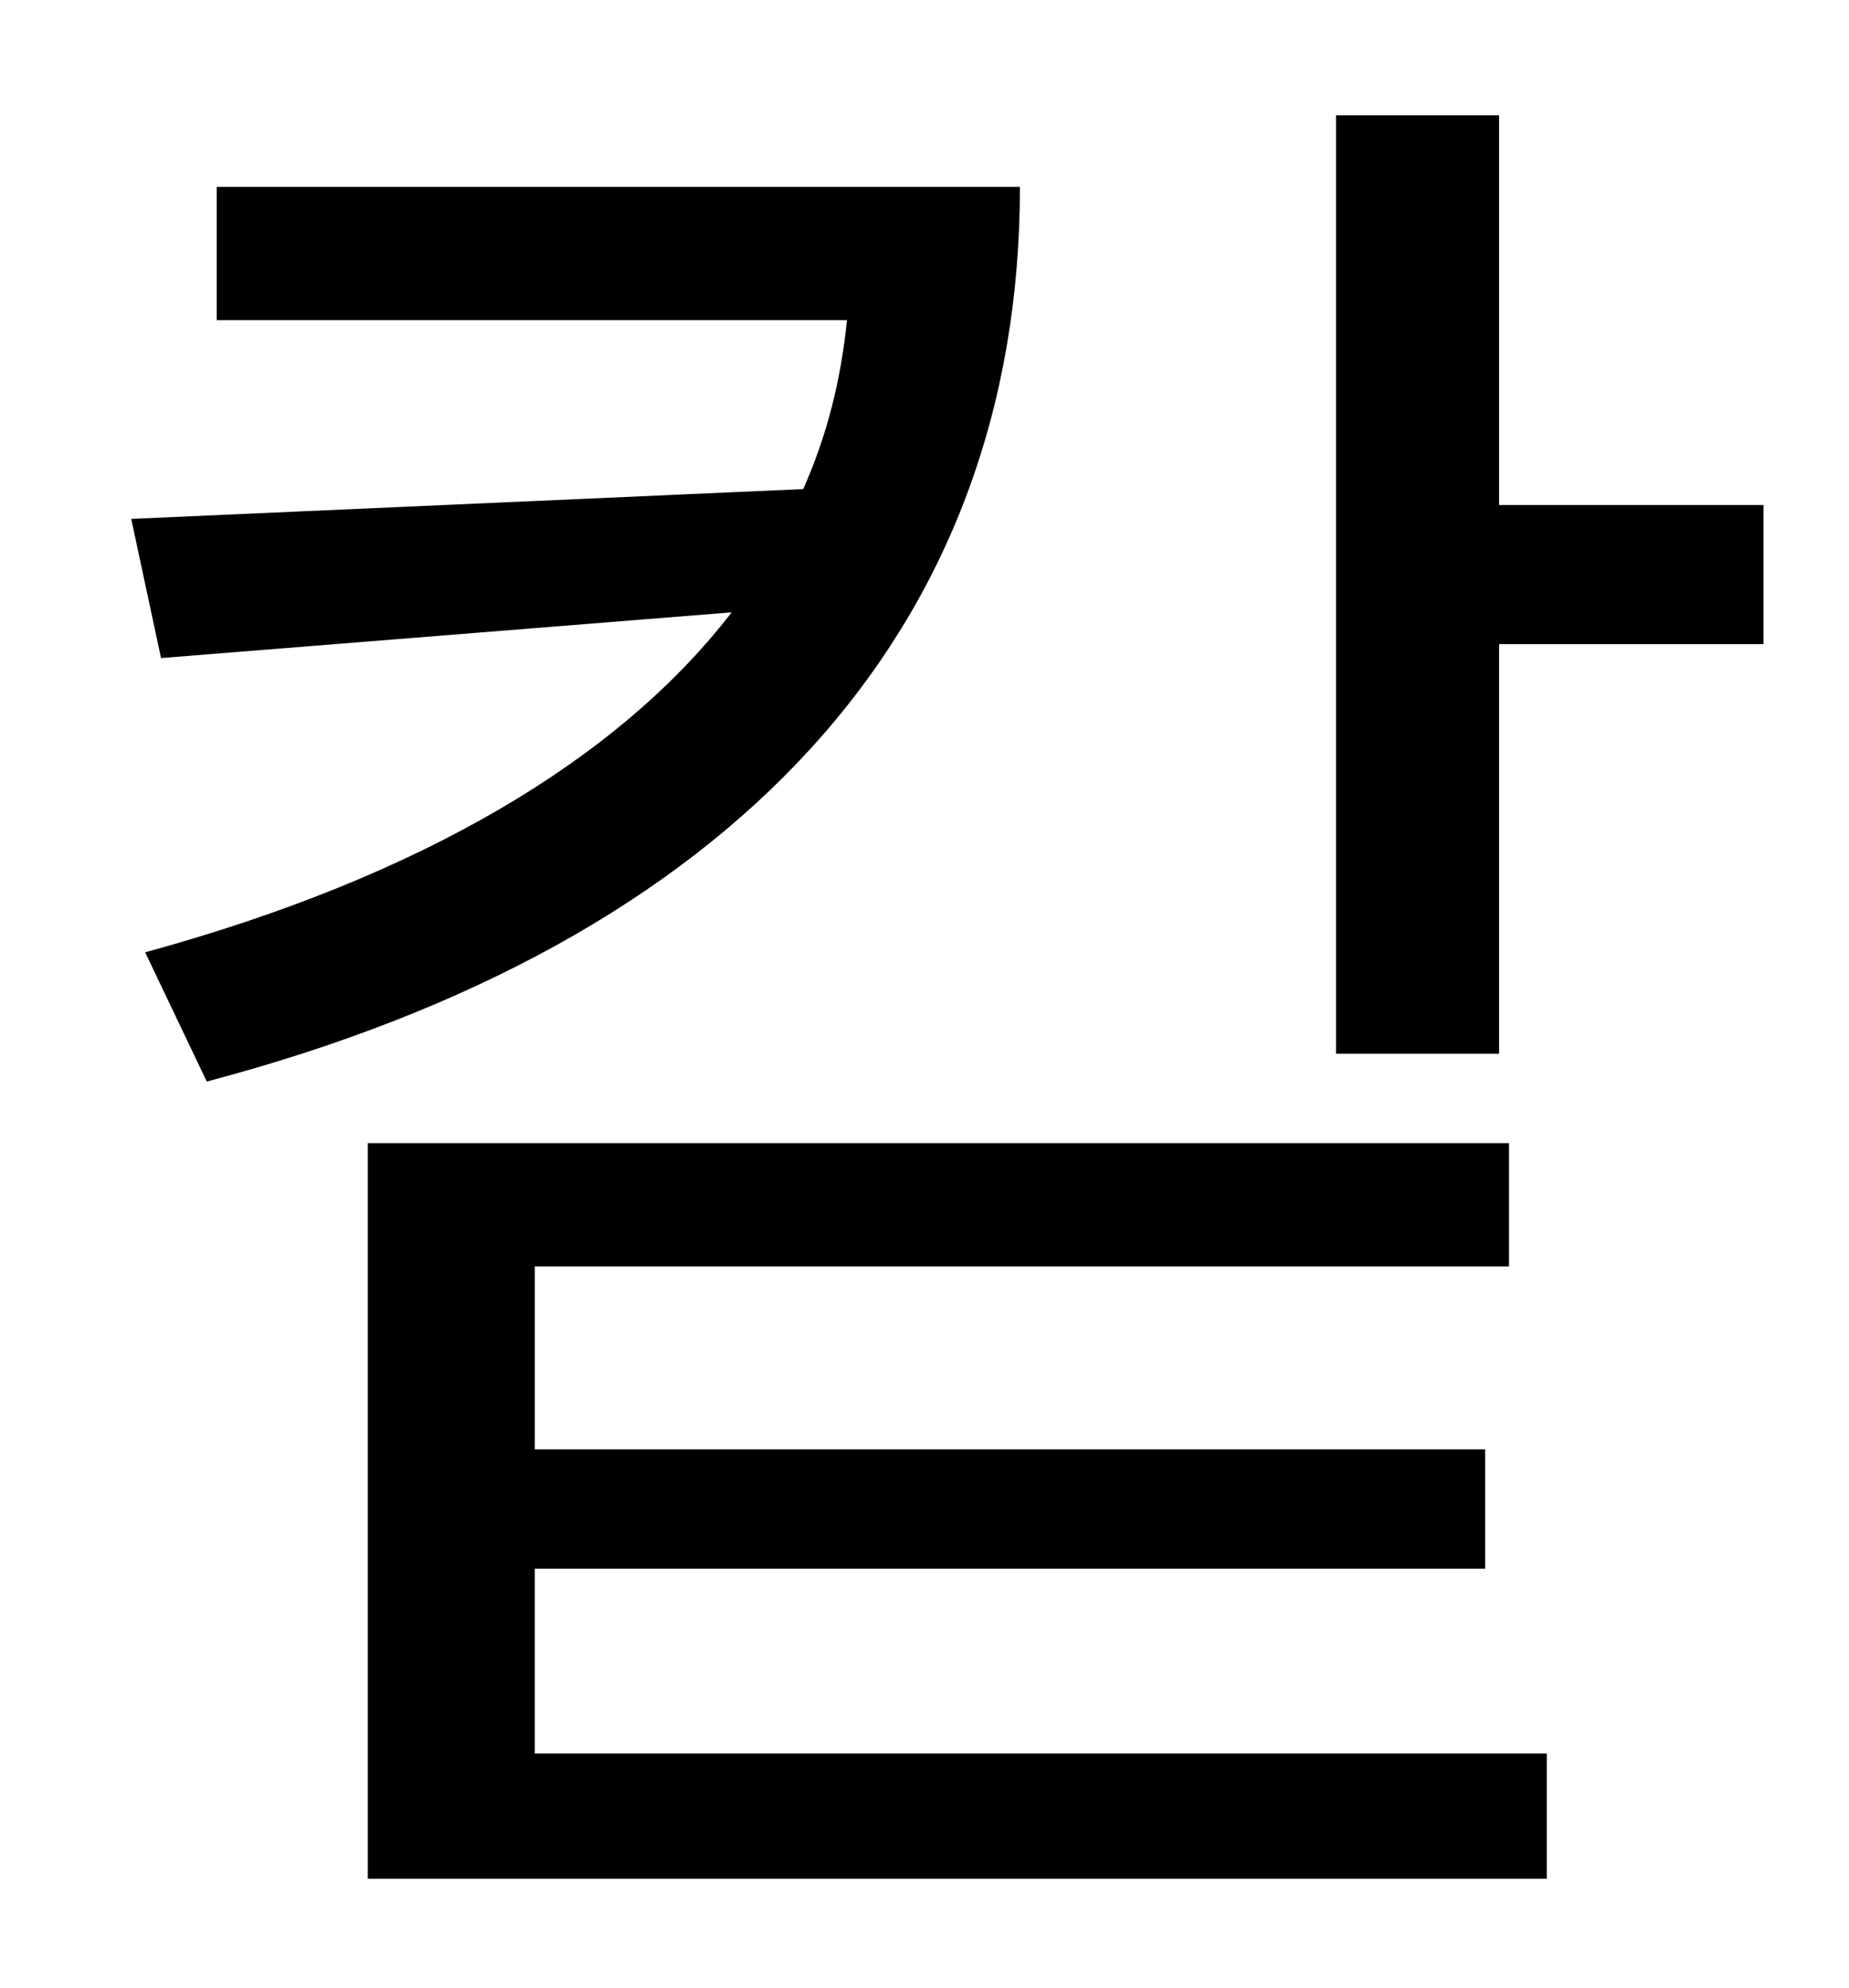 <?xml version="1.0" standalone="no"?>
<!DOCTYPE svg PUBLIC "-//W3C//DTD SVG 1.1//EN" "http://www.w3.org/Graphics/SVG/1.1/DTD/svg11.dtd" >
<svg xmlns="http://www.w3.org/2000/svg" xmlns:xlink="http://www.w3.org/1999/xlink" version="1.1" viewBox="-10 0 930 1000">
   <path fill="currentColor"
d="M99 94h404c0 223 -144 380 -409 450l-31 -65c139 -38 238 -97 295 -171l-287 23l-15 -70l338 -15c12 -27 19 -55 22 -85h-317v-67zM259 789v93h509v63h-593v-370h574v62h-490v92h478v60h-478zM744 254h133v70h-133v206h-82v-472h82v196z" />
</svg>
